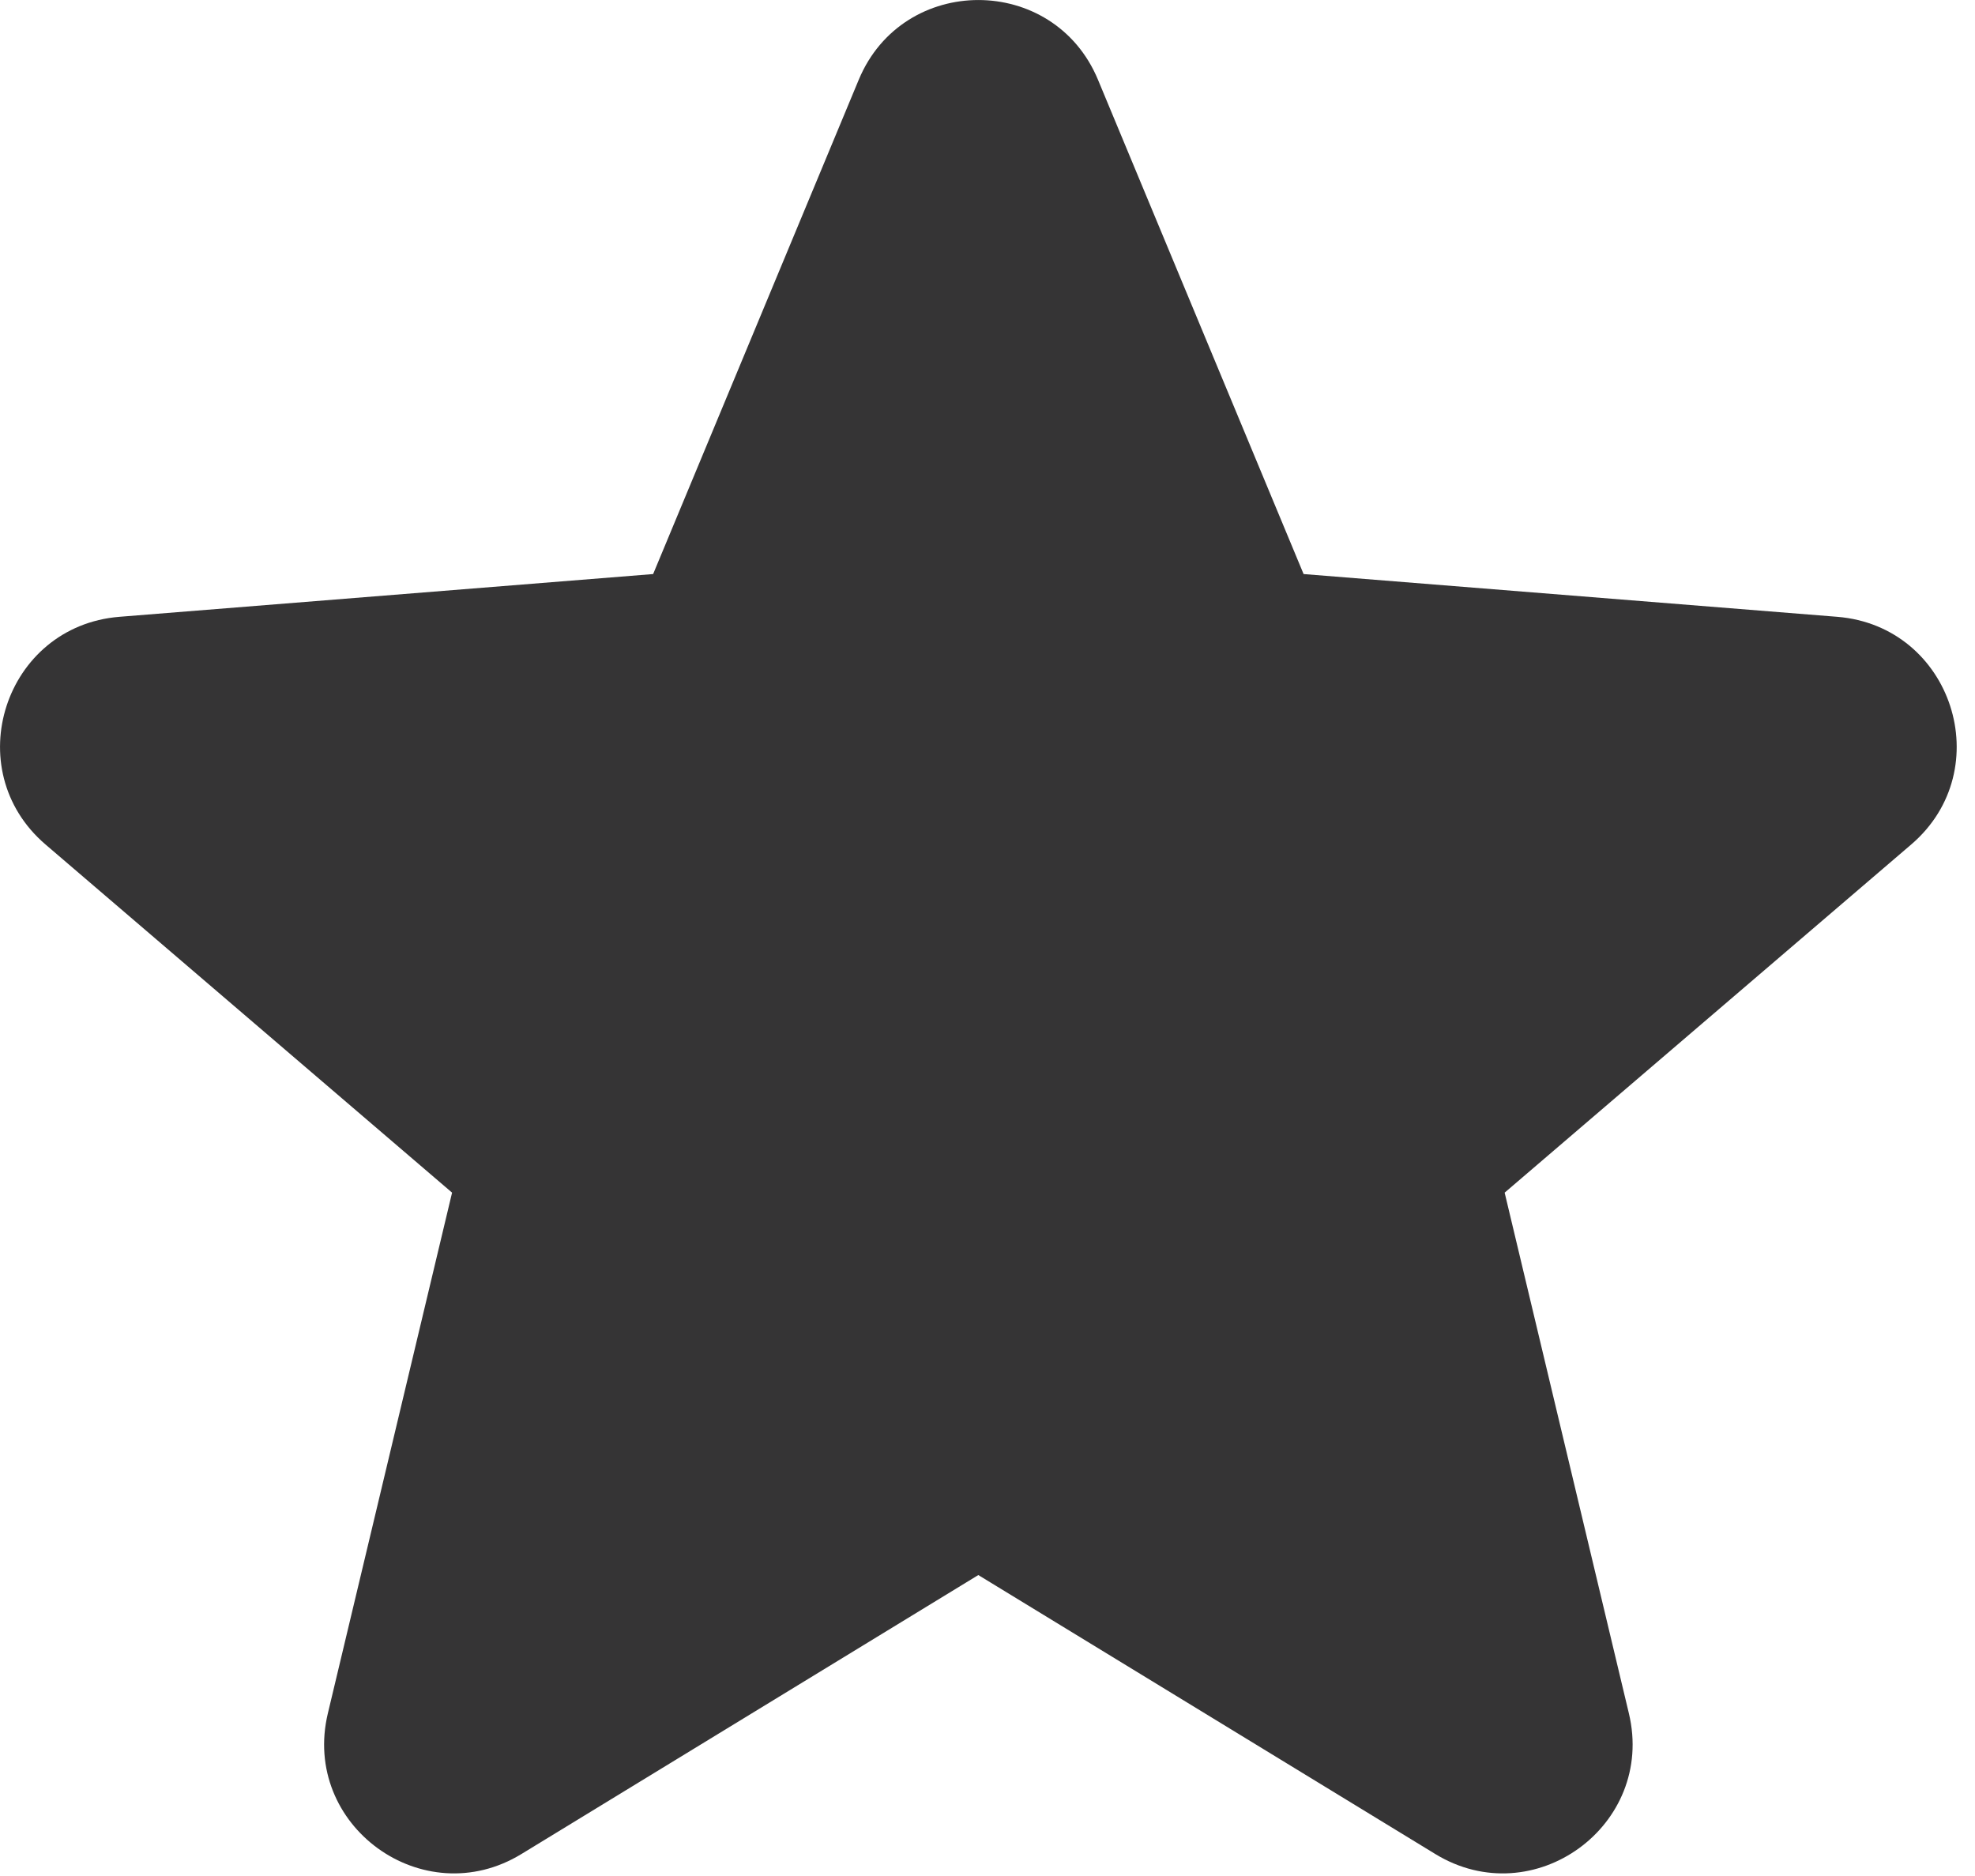 <svg width="20" height="19" viewBox="0 0 20 19" fill="none" xmlns="http://www.w3.org/2000/svg">
<path fill-rule="evenodd" clip-rule="evenodd" d="M8.696 0.808C9.144 -0.269 10.671 -0.269 11.119 0.808L13.201 5.814L18.605 6.247C19.769 6.341 20.241 7.793 19.354 8.553L15.237 12.079L16.495 17.353C16.766 18.488 15.53 19.386 14.534 18.777L9.907 15.952L5.281 18.777C4.284 19.386 3.049 18.488 3.32 17.353L4.578 12.079L0.461 8.553C-0.426 7.793 0.046 6.341 1.209 6.247L6.614 5.814L8.696 0.808Z" fill="#353435"/>
</svg>
